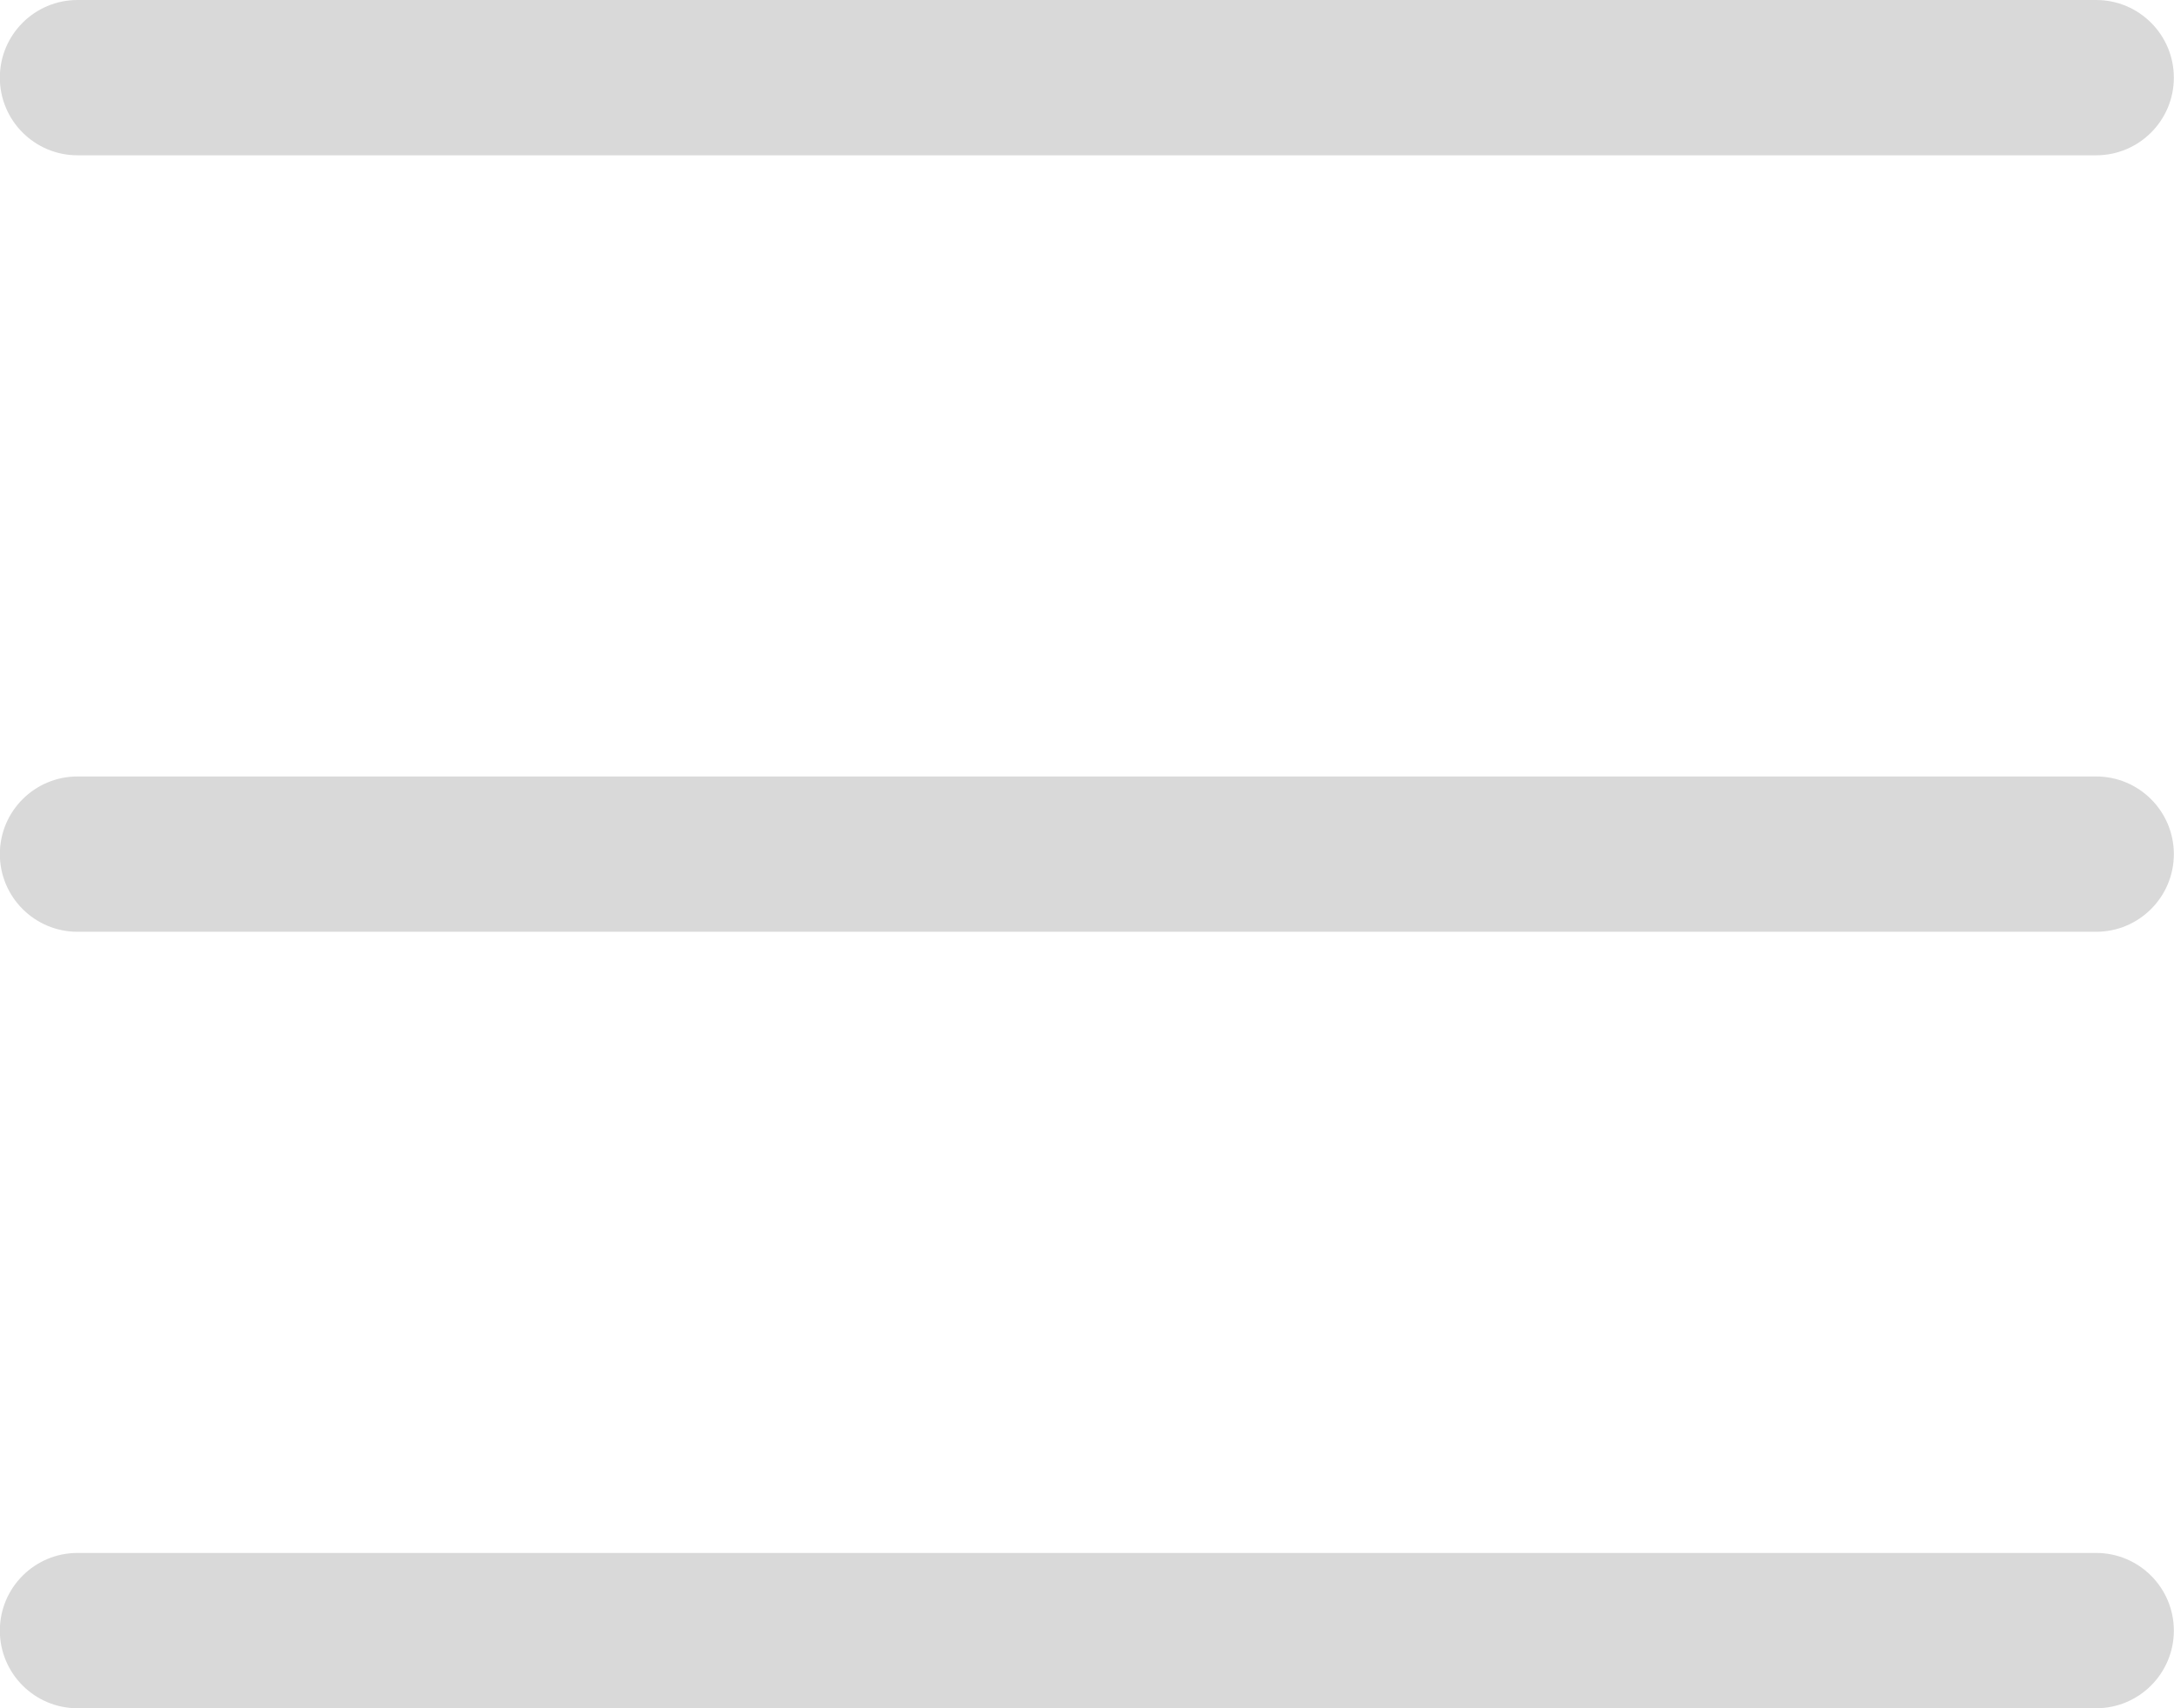 <svg width="14" height="11" viewBox="0 0 14 11" fill="none" xmlns="http://www.w3.org/2000/svg">
<path fill-rule="evenodd" clip-rule="evenodd" d="M-0.001 0.5C-0.001 0.224 0.223 0 0.499 0H13.499C13.775 0 13.999 0.224 13.999 0.5C13.999 0.776 13.775 1 13.499 1H0.499C0.223 1 -0.001 0.776 -0.001 0.5ZM-0.001 5.5C-0.001 5.224 0.223 5 0.499 5H13.499C13.775 5 13.999 5.224 13.999 5.5C13.999 5.776 13.775 6 13.499 6H0.499C0.223 6 -0.001 5.776 -0.001 5.5ZM0.499 10C0.223 10 -0.001 10.224 -0.001 10.5C-0.001 10.776 0.223 11 0.499 11H13.499C13.775 11 13.999 10.776 13.999 10.5C13.999 10.224 13.775 10 13.499 10H0.499Z" fill="#D9D9D9"/>
</svg>
